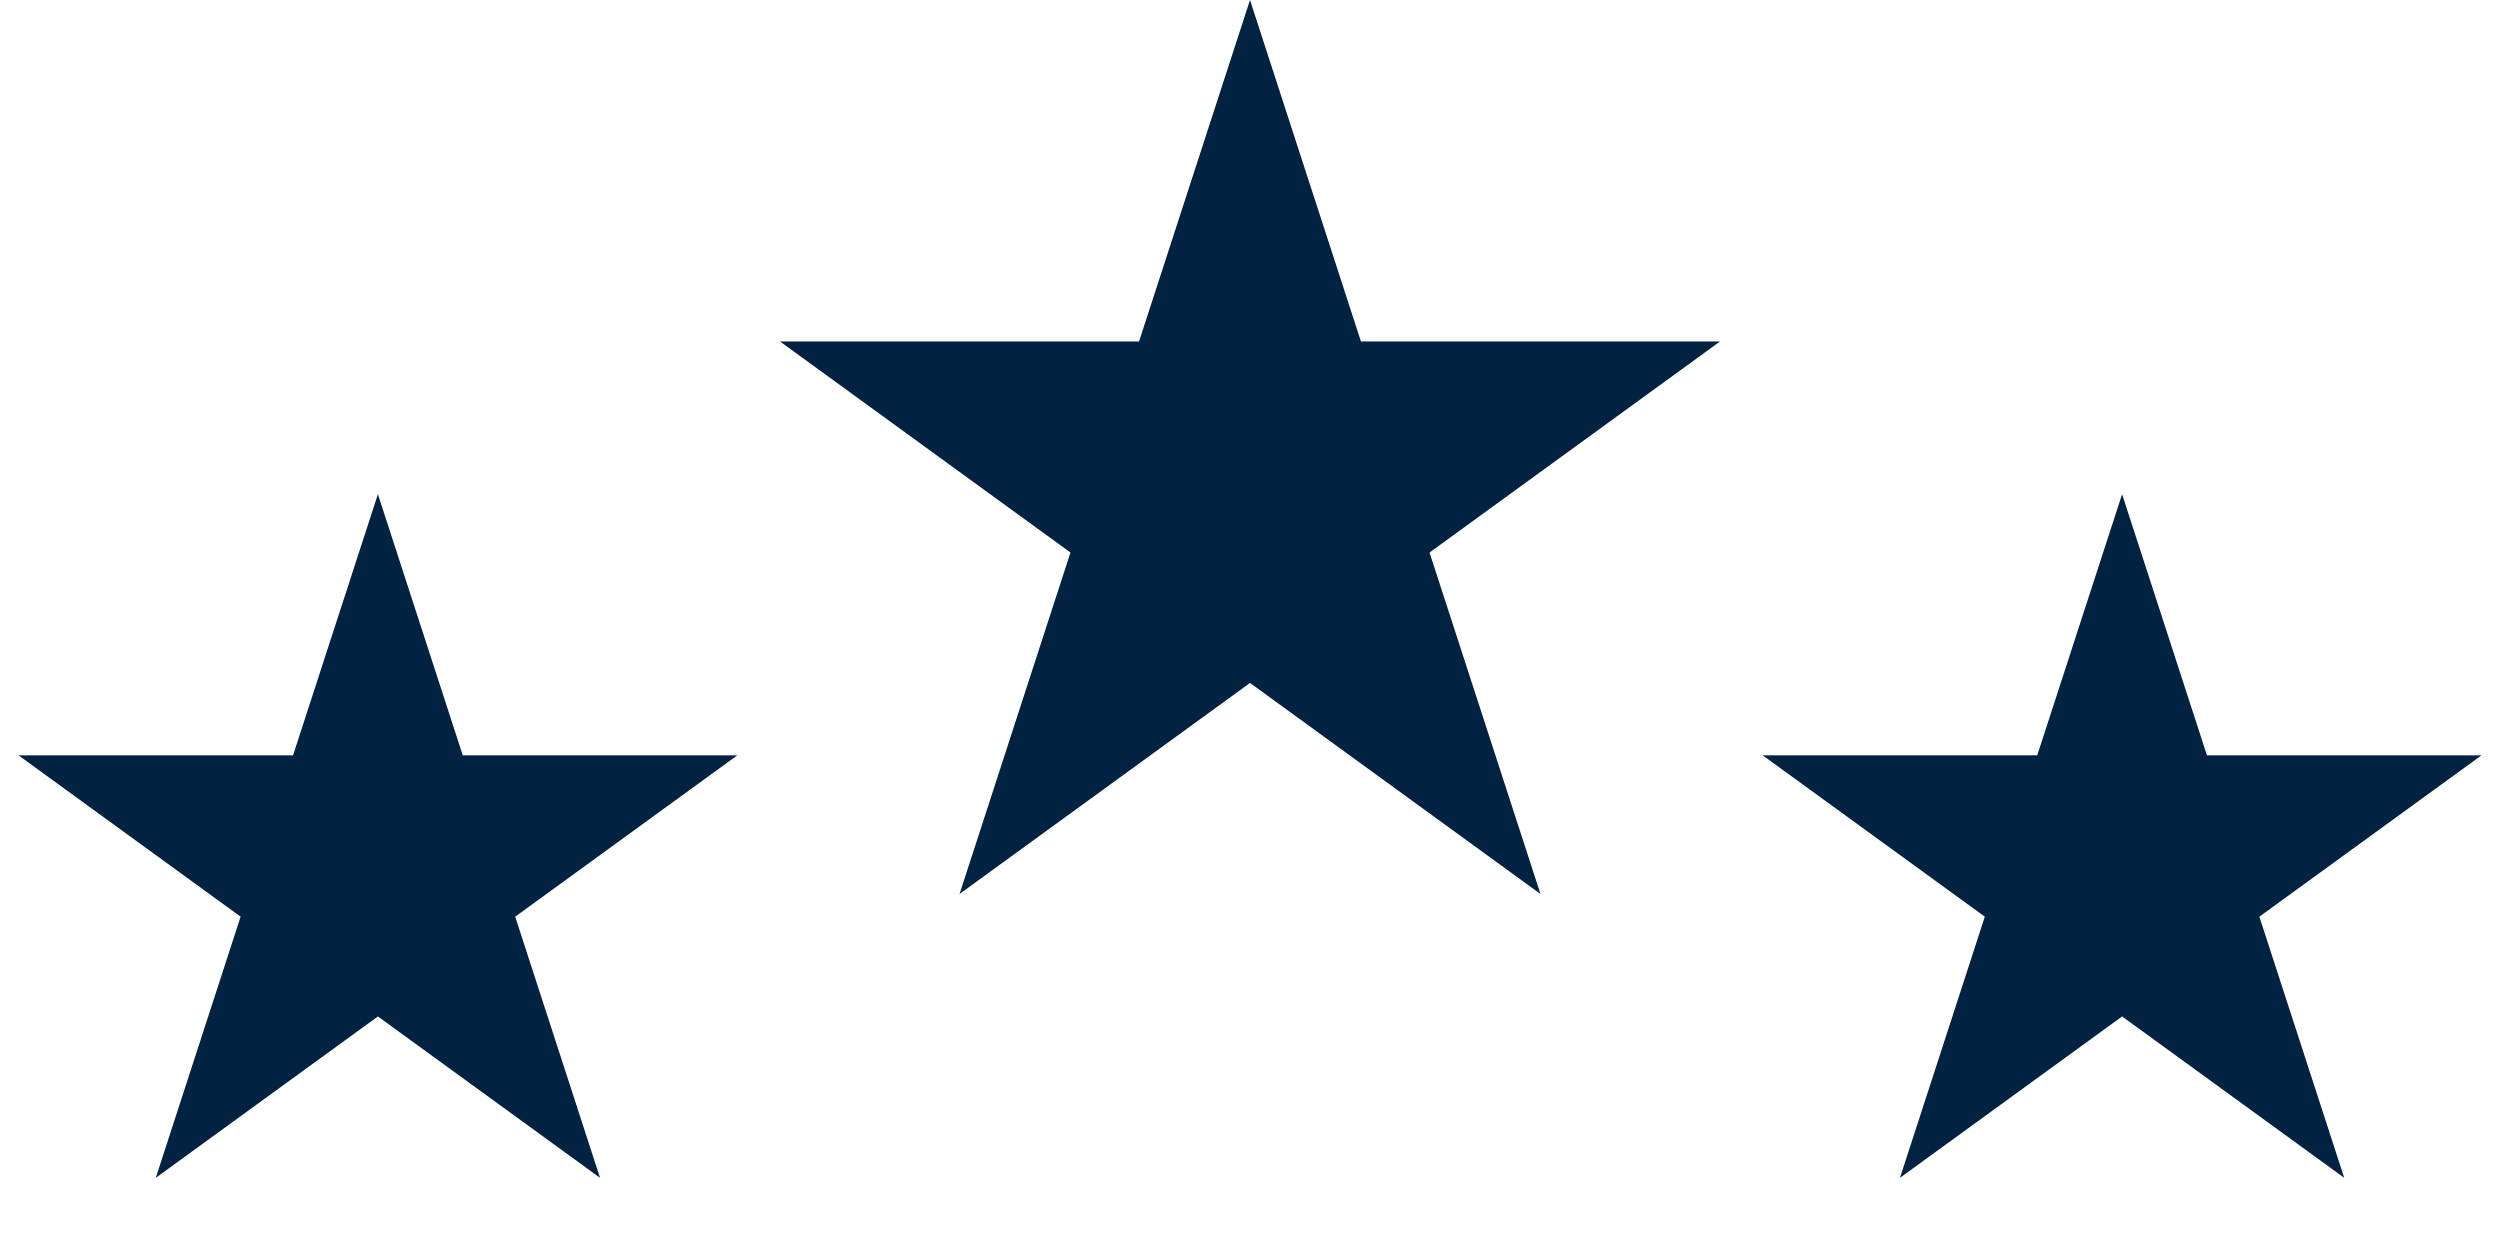 <svg width="86" height="43" viewBox="0 0 86 43" fill="none" xmlns="http://www.w3.org/2000/svg">
<path d="M13 17L15.919 25.983H25.364L17.723 31.534L20.641 40.517L13 34.966L5.359 40.517L8.277 31.534L0.636 25.983H10.081L13 17Z" fill="#022241"/>
<path d="M43 0L46.817 11.747L59.168 11.747L49.176 19.007L52.992 30.753L43 23.493L33.008 30.753L36.824 19.007L26.832 11.747L39.183 11.747L43 0Z" fill="#022241"/>
<path d="M73 17L75.919 25.983H85.364L77.722 31.534L80.641 40.517L73 34.966L65.359 40.517L68.278 31.534L60.636 25.983H70.081L73 17Z" fill="#022241"/>
</svg>
